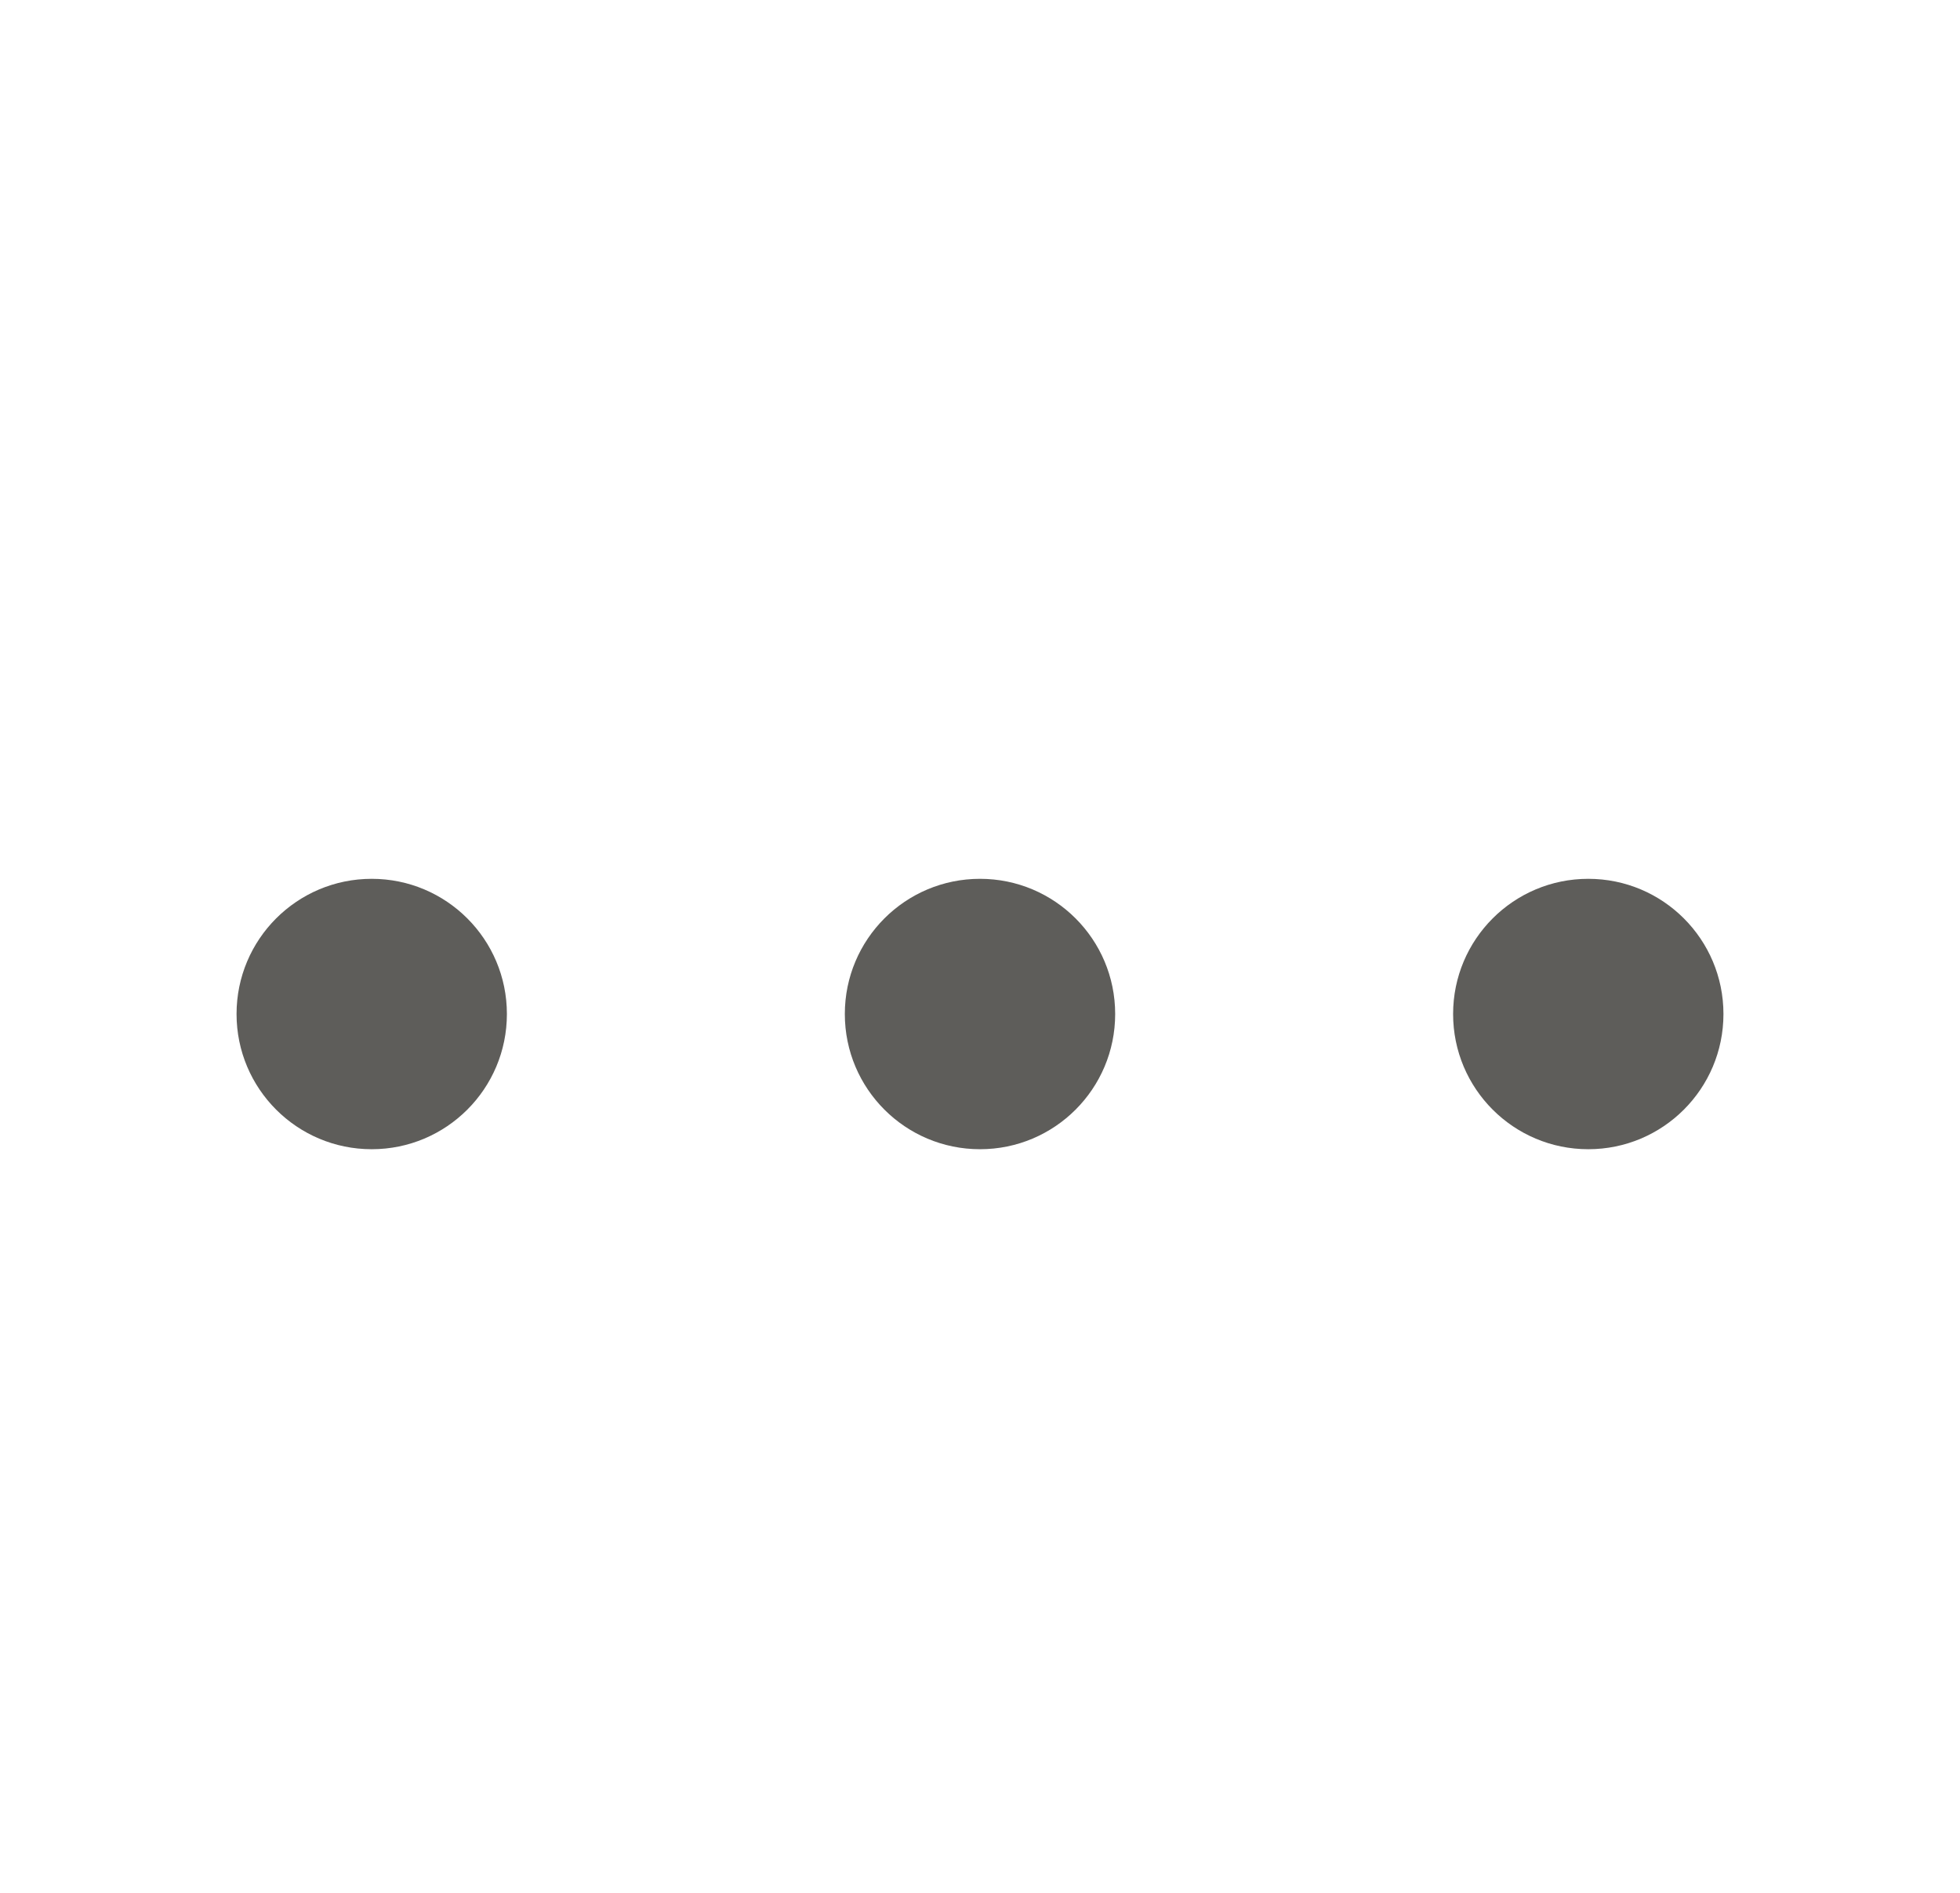 <svg width="29" height="28" viewBox="0 0 29 28" fill="none" xmlns="http://www.w3.org/2000/svg">
<path d="M14.5 17C15.605 17 16.5 16.105 16.5 15C16.5 13.895 15.605 13 14.5 13C13.395 13 12.5 13.895 12.5 15C12.5 16.105 13.395 17 14.5 17Z" fill="#5E5D5A"/>
<path d="M5.5 17C6.605 17 7.5 16.105 7.5 15C7.5 13.895 6.605 13 5.5 13C4.395 13 3.5 13.895 3.5 15C3.5 16.105 4.395 17 5.5 17Z" fill="#5E5D5A"/>
<path d="M23.5 17C24.605 17 25.5 16.105 25.5 15C25.5 13.895 24.605 13 23.5 13C22.395 13 21.5 13.895 21.5 15C21.5 16.105 22.395 17 23.5 17Z" fill="#5E5D5A"/>
</svg>
